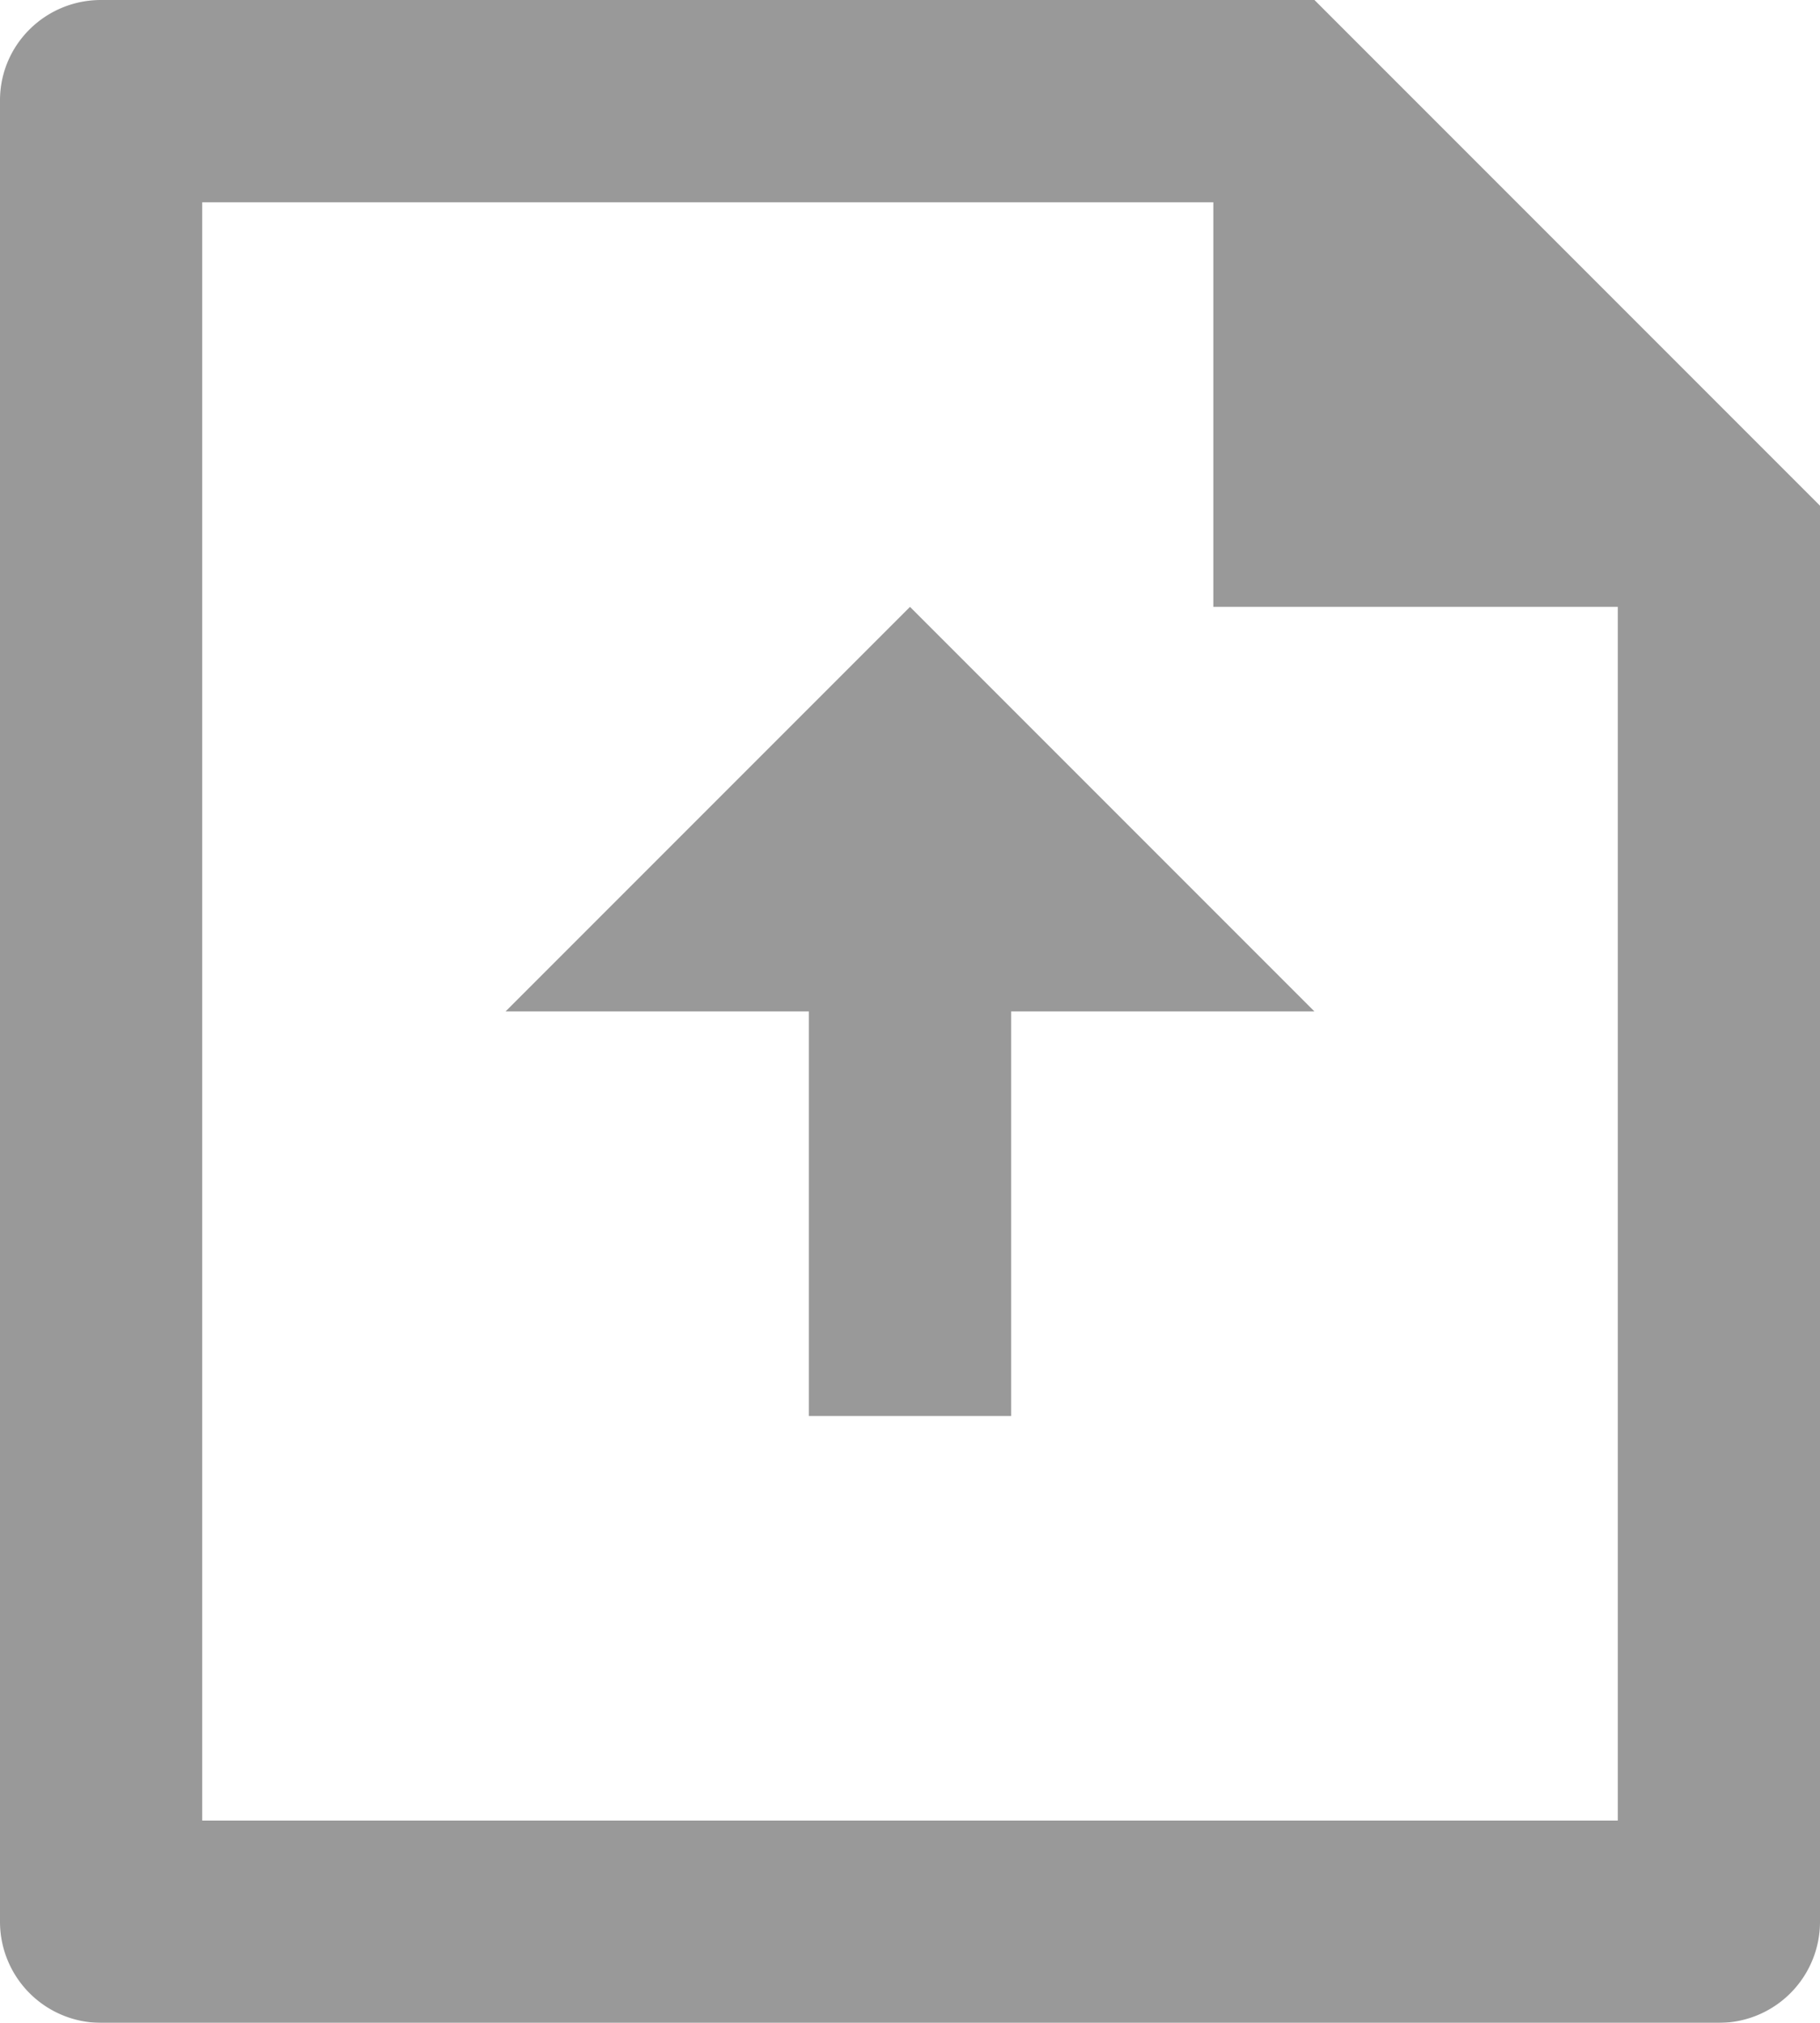 <svg xmlns="http://www.w3.org/2000/svg" width="18" height="20" viewBox="0 0 18 20">
    <g fill="none" fill-rule="evenodd" opacity=".4">
        <path d="M-3-2h24v24H-3z"/>
        <path fill="#000" fill-rule="nonzero" d="M12 2H2v16h14V6h-4V2zM0 .992C0 .444.447 0 .999 0H13l5 5v13.993A1 1 0 0 1 17.007 20H.993A1 1 0 0 1 0 19.008V.992zM10 10v4H8v-4H5l4-4 4 4h-3z"/>
    </g>
</svg>
